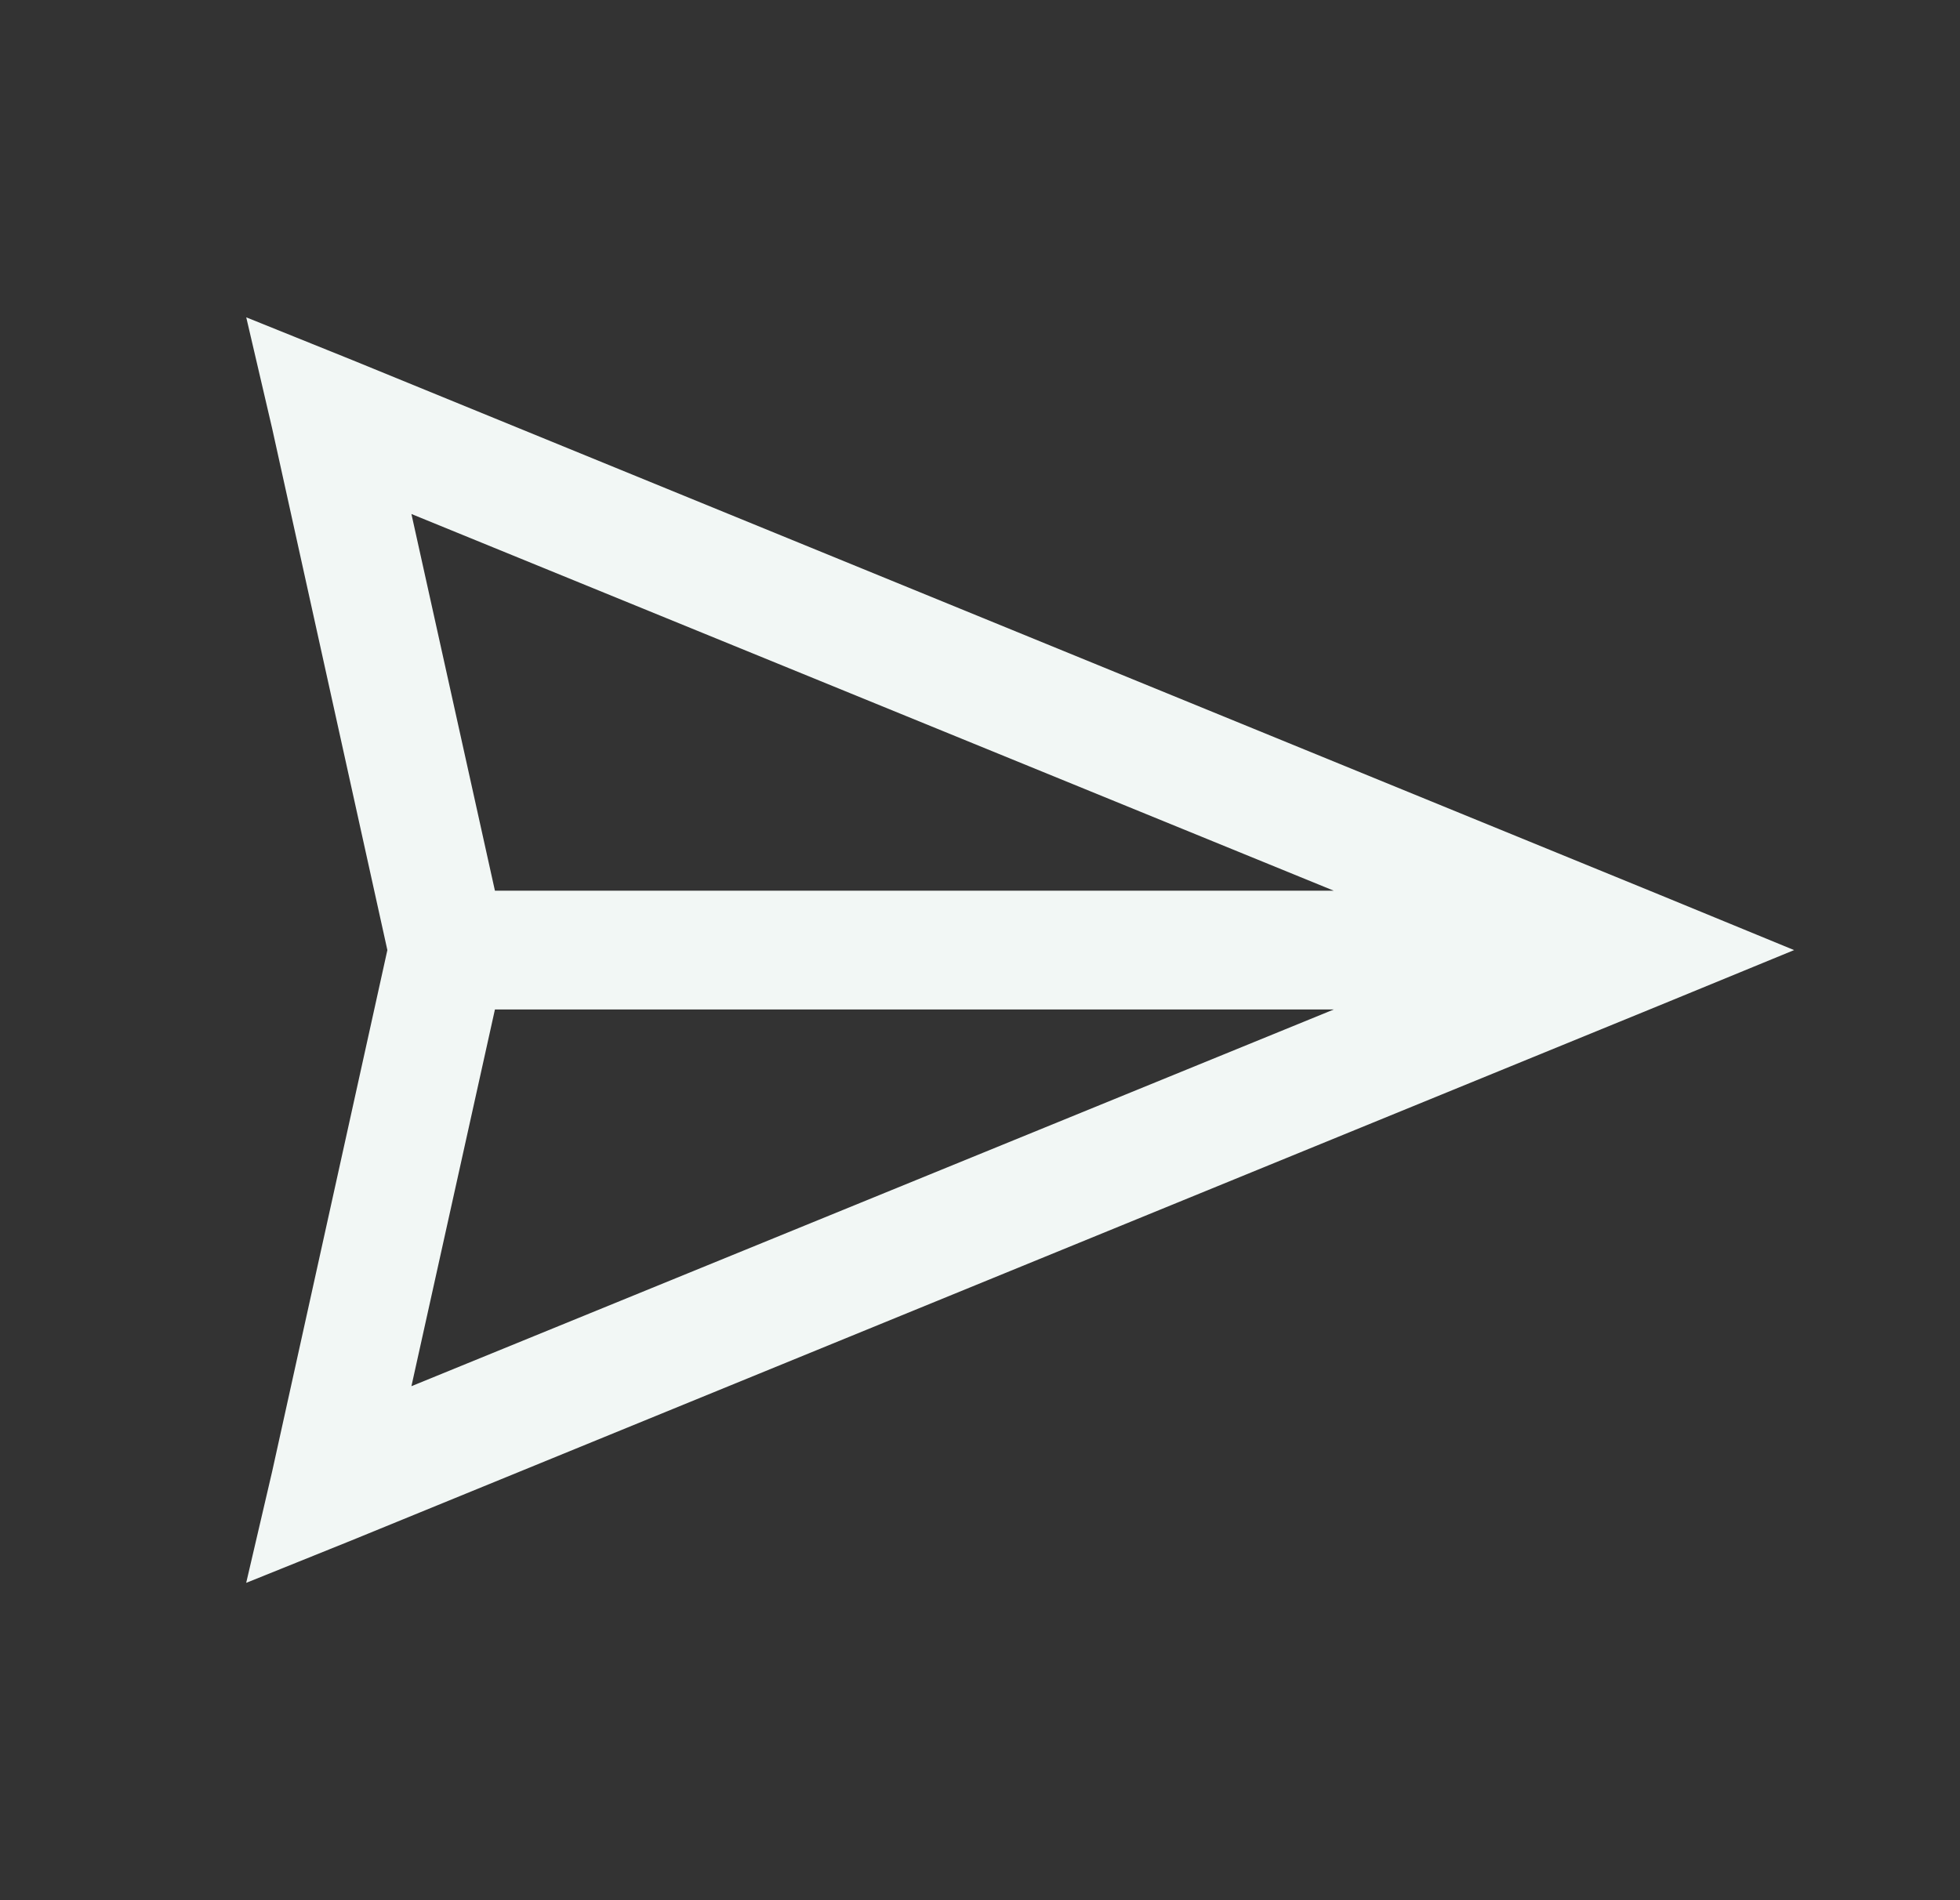 <svg width="33" height="32" viewBox="0 0 33 32" fill="none" xmlns="http://www.w3.org/2000/svg">
<rect x="0" y="0" width="33" height="32" fill="#333333" stroke="none"/>
<path d="M4.146 5.344L4.583 7.219L6.522 16L4.582 24.781L4.145 26.656L5.926 25.938L27.925 16.938L30.207 16L27.927 15.062L5.927 6.062L4.146 5.344ZM6.927 8.656L22.457 15H8.333L6.927 8.656ZM8.333 17H22.457L6.927 23.344L8.333 17Z" fill="#F2F7F5"/>
</svg>
